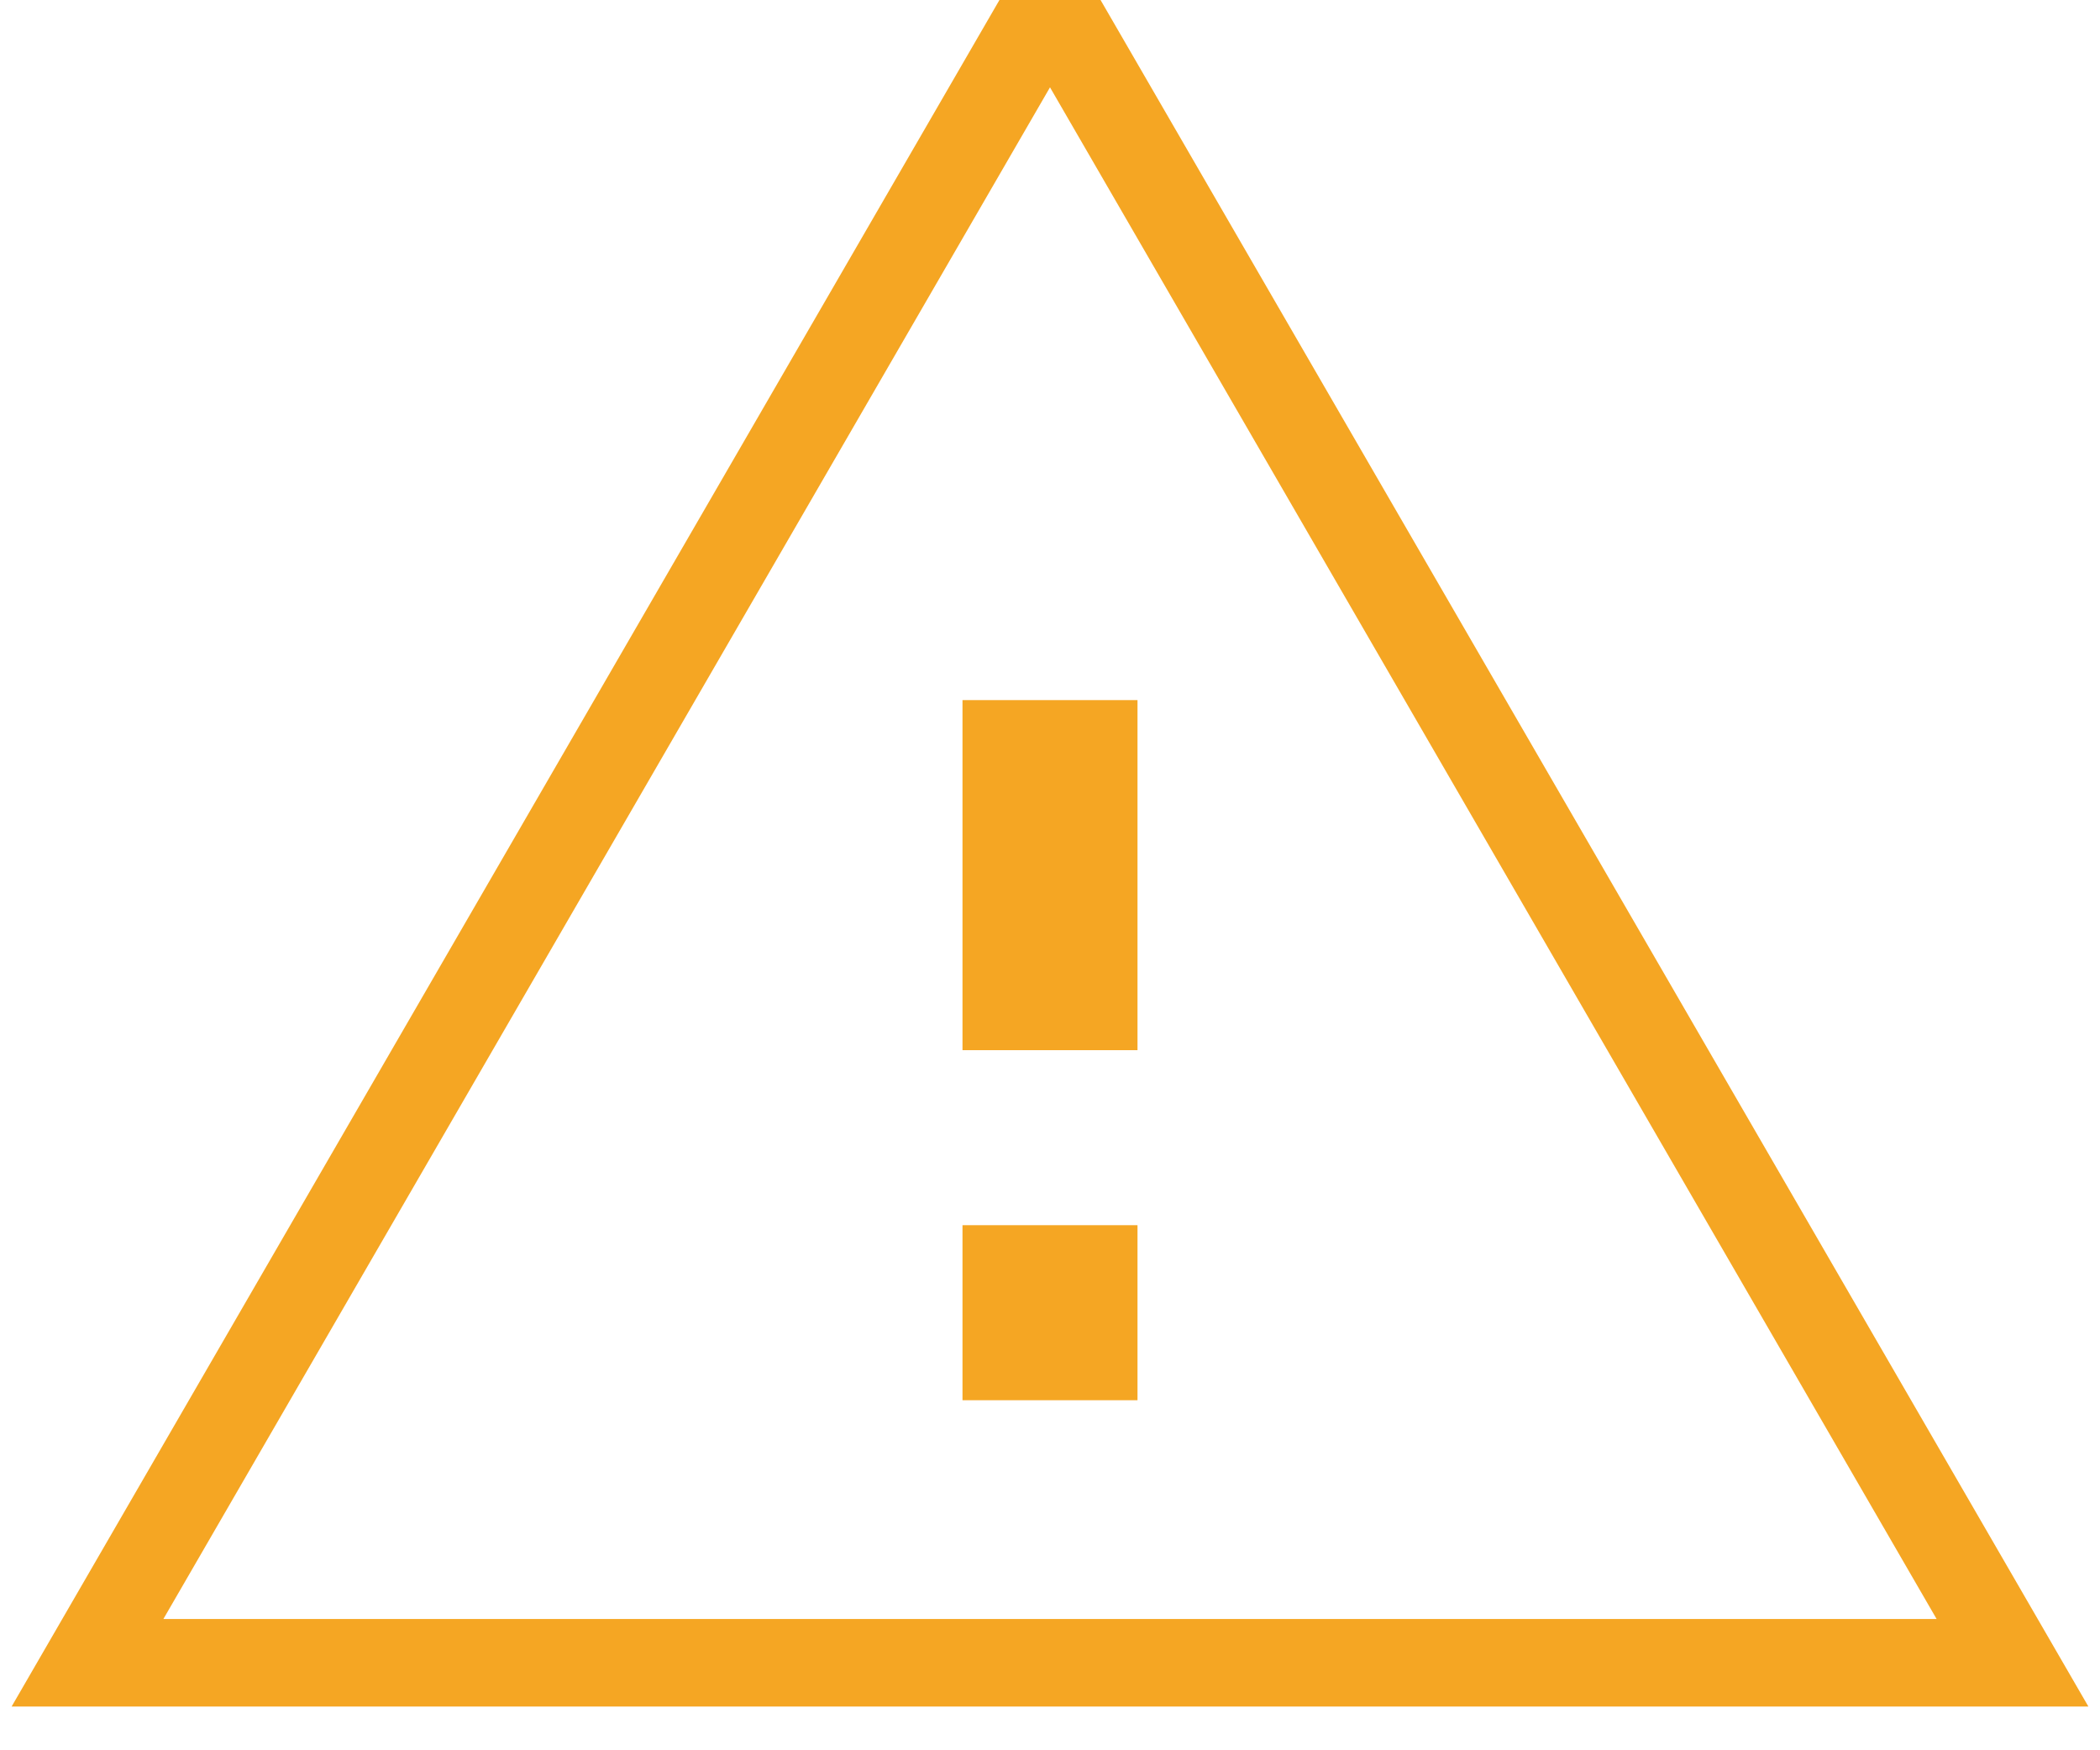 <?xml version="1.0" encoding="UTF-8"?>
<svg width="24px" height="20px" viewBox="0 0 24 20" version="1.1" xmlns="http://www.w3.org/2000/svg" xmlns:xlink="http://www.w3.org/1999/xlink">
    <!-- Generator: sketchtool 53.1 (72631) - https://sketchapp.com -->
    <title>9A7B8A1F-257C-4B99-A963-4603AFF33260</title>
    <desc>Created with sketchtool.</desc>
    <defs>
        <polygon id="path-1" points="0 19 22 19 11 0"></polygon>
    </defs>
    <g id="Offline-Desktop" stroke="none" stroke-width="1" fill="none" fill-rule="evenodd">
        <g id="Sunbird-Desktop---Library-low-on-memory" transform="translate(-979, -505)">
            <g id="Alert" transform="translate(980, 505)">
                <mask id="mask-2" fill="white">
                    <use xlink:href="#path-1"></use>
                </mask>
                <use id="Mask" stroke="#F5A623" xlink:href="#path-1"></use>
                <polygon id="Path" fill="#F5A623" mask="url(#mask-2)" points="12 16 10 16 10 14 12 14"></polygon>
                <polygon id="Path" fill="#F5A623" mask="url(#mask-2)" points="12 12 10 12 10 8 12 8"></polygon>
            </g>
        </g>
    </g>
</svg>